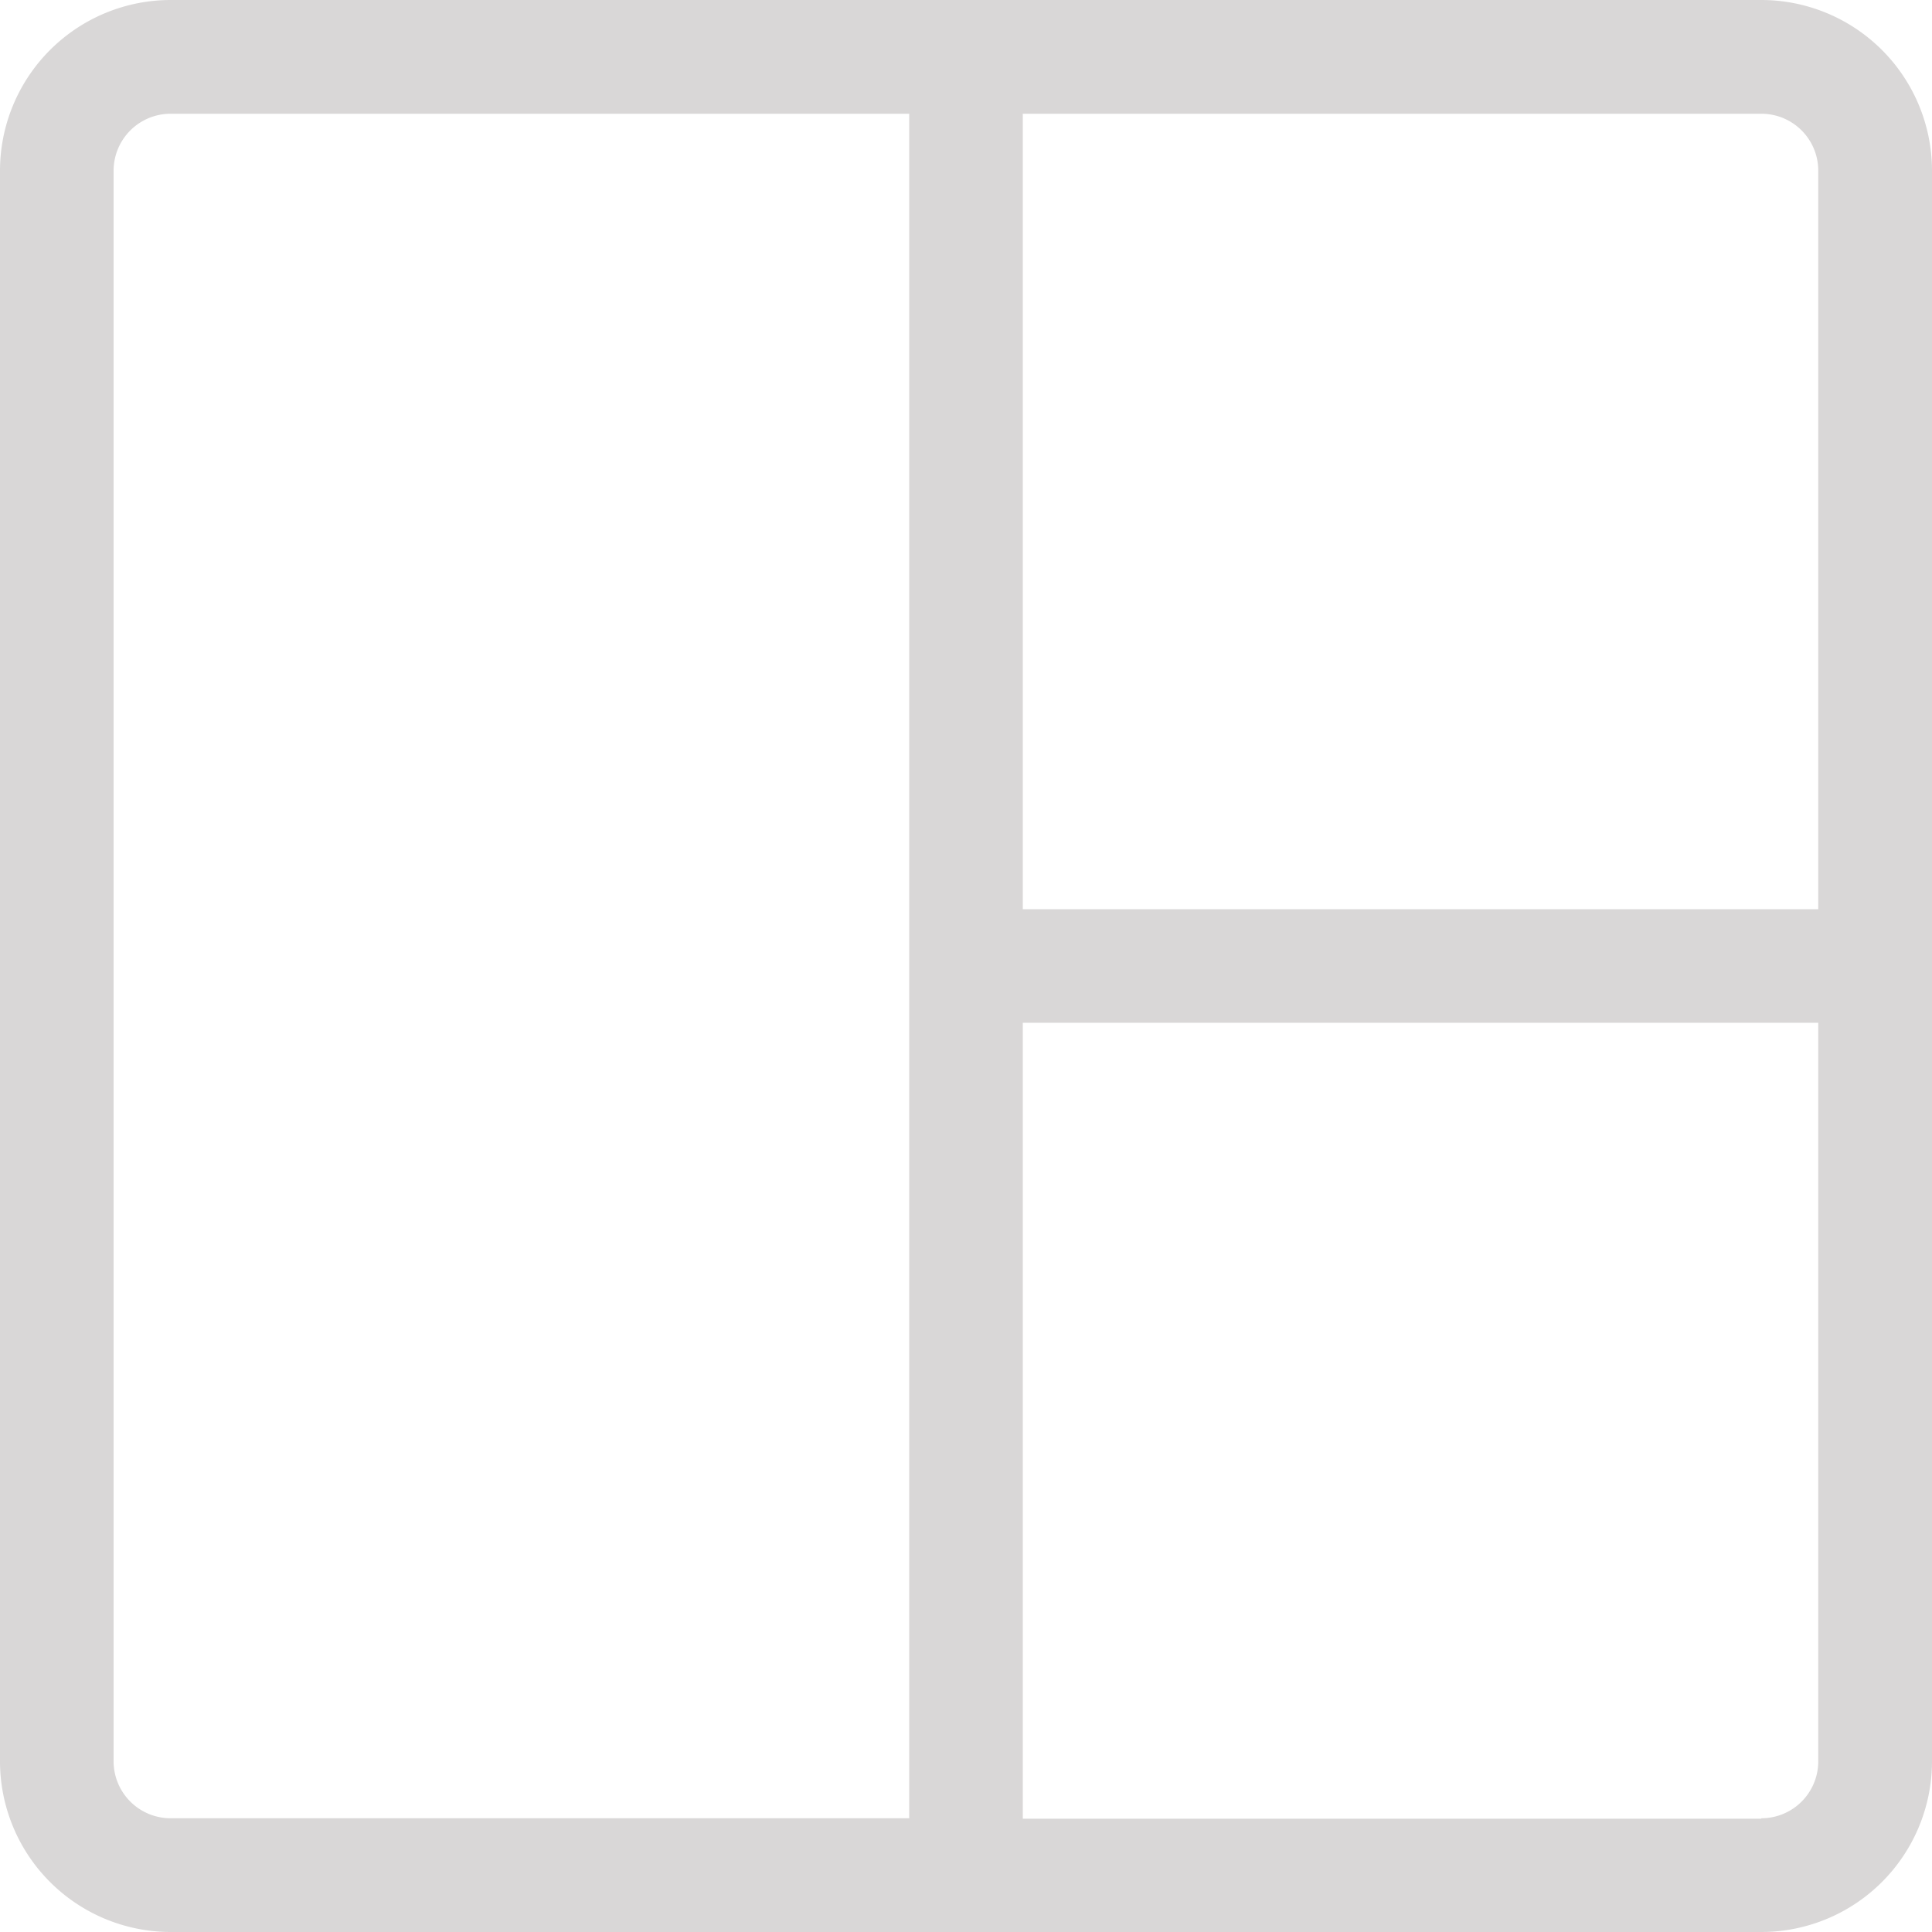 <svg id="ba0449bb-7df9-4f51-9b43-61e5058681f5" data-name="Layer 1" xmlns="http://www.w3.org/2000/svg" viewBox="0 0 126.03 126.03"><title>products_grey</title><path d="M701.8,449.07H598A11.14,11.14,0,0,0,586.9,460.2V564A11.14,11.14,0,0,0,598,575.1H701.8A11.14,11.14,0,0,0,712.93,564V460.2A11.14,11.14,0,0,0,701.8,449.07Zm3.71,11.13v48.18H653.62V456.49H701.8A3.71,3.71,0,0,1,705.51,460.2ZM594.31,564V460.2a3.72,3.72,0,0,1,3.71-3.71h48.19V567.68H598A3.72,3.72,0,0,1,594.31,564Zm107.49,3.71H653.62V515.79h51.89V564A3.71,3.71,0,0,1,701.8,567.68Z" transform="translate(-586.9 -449.07)" fill="#d9d7d7"/></svg>